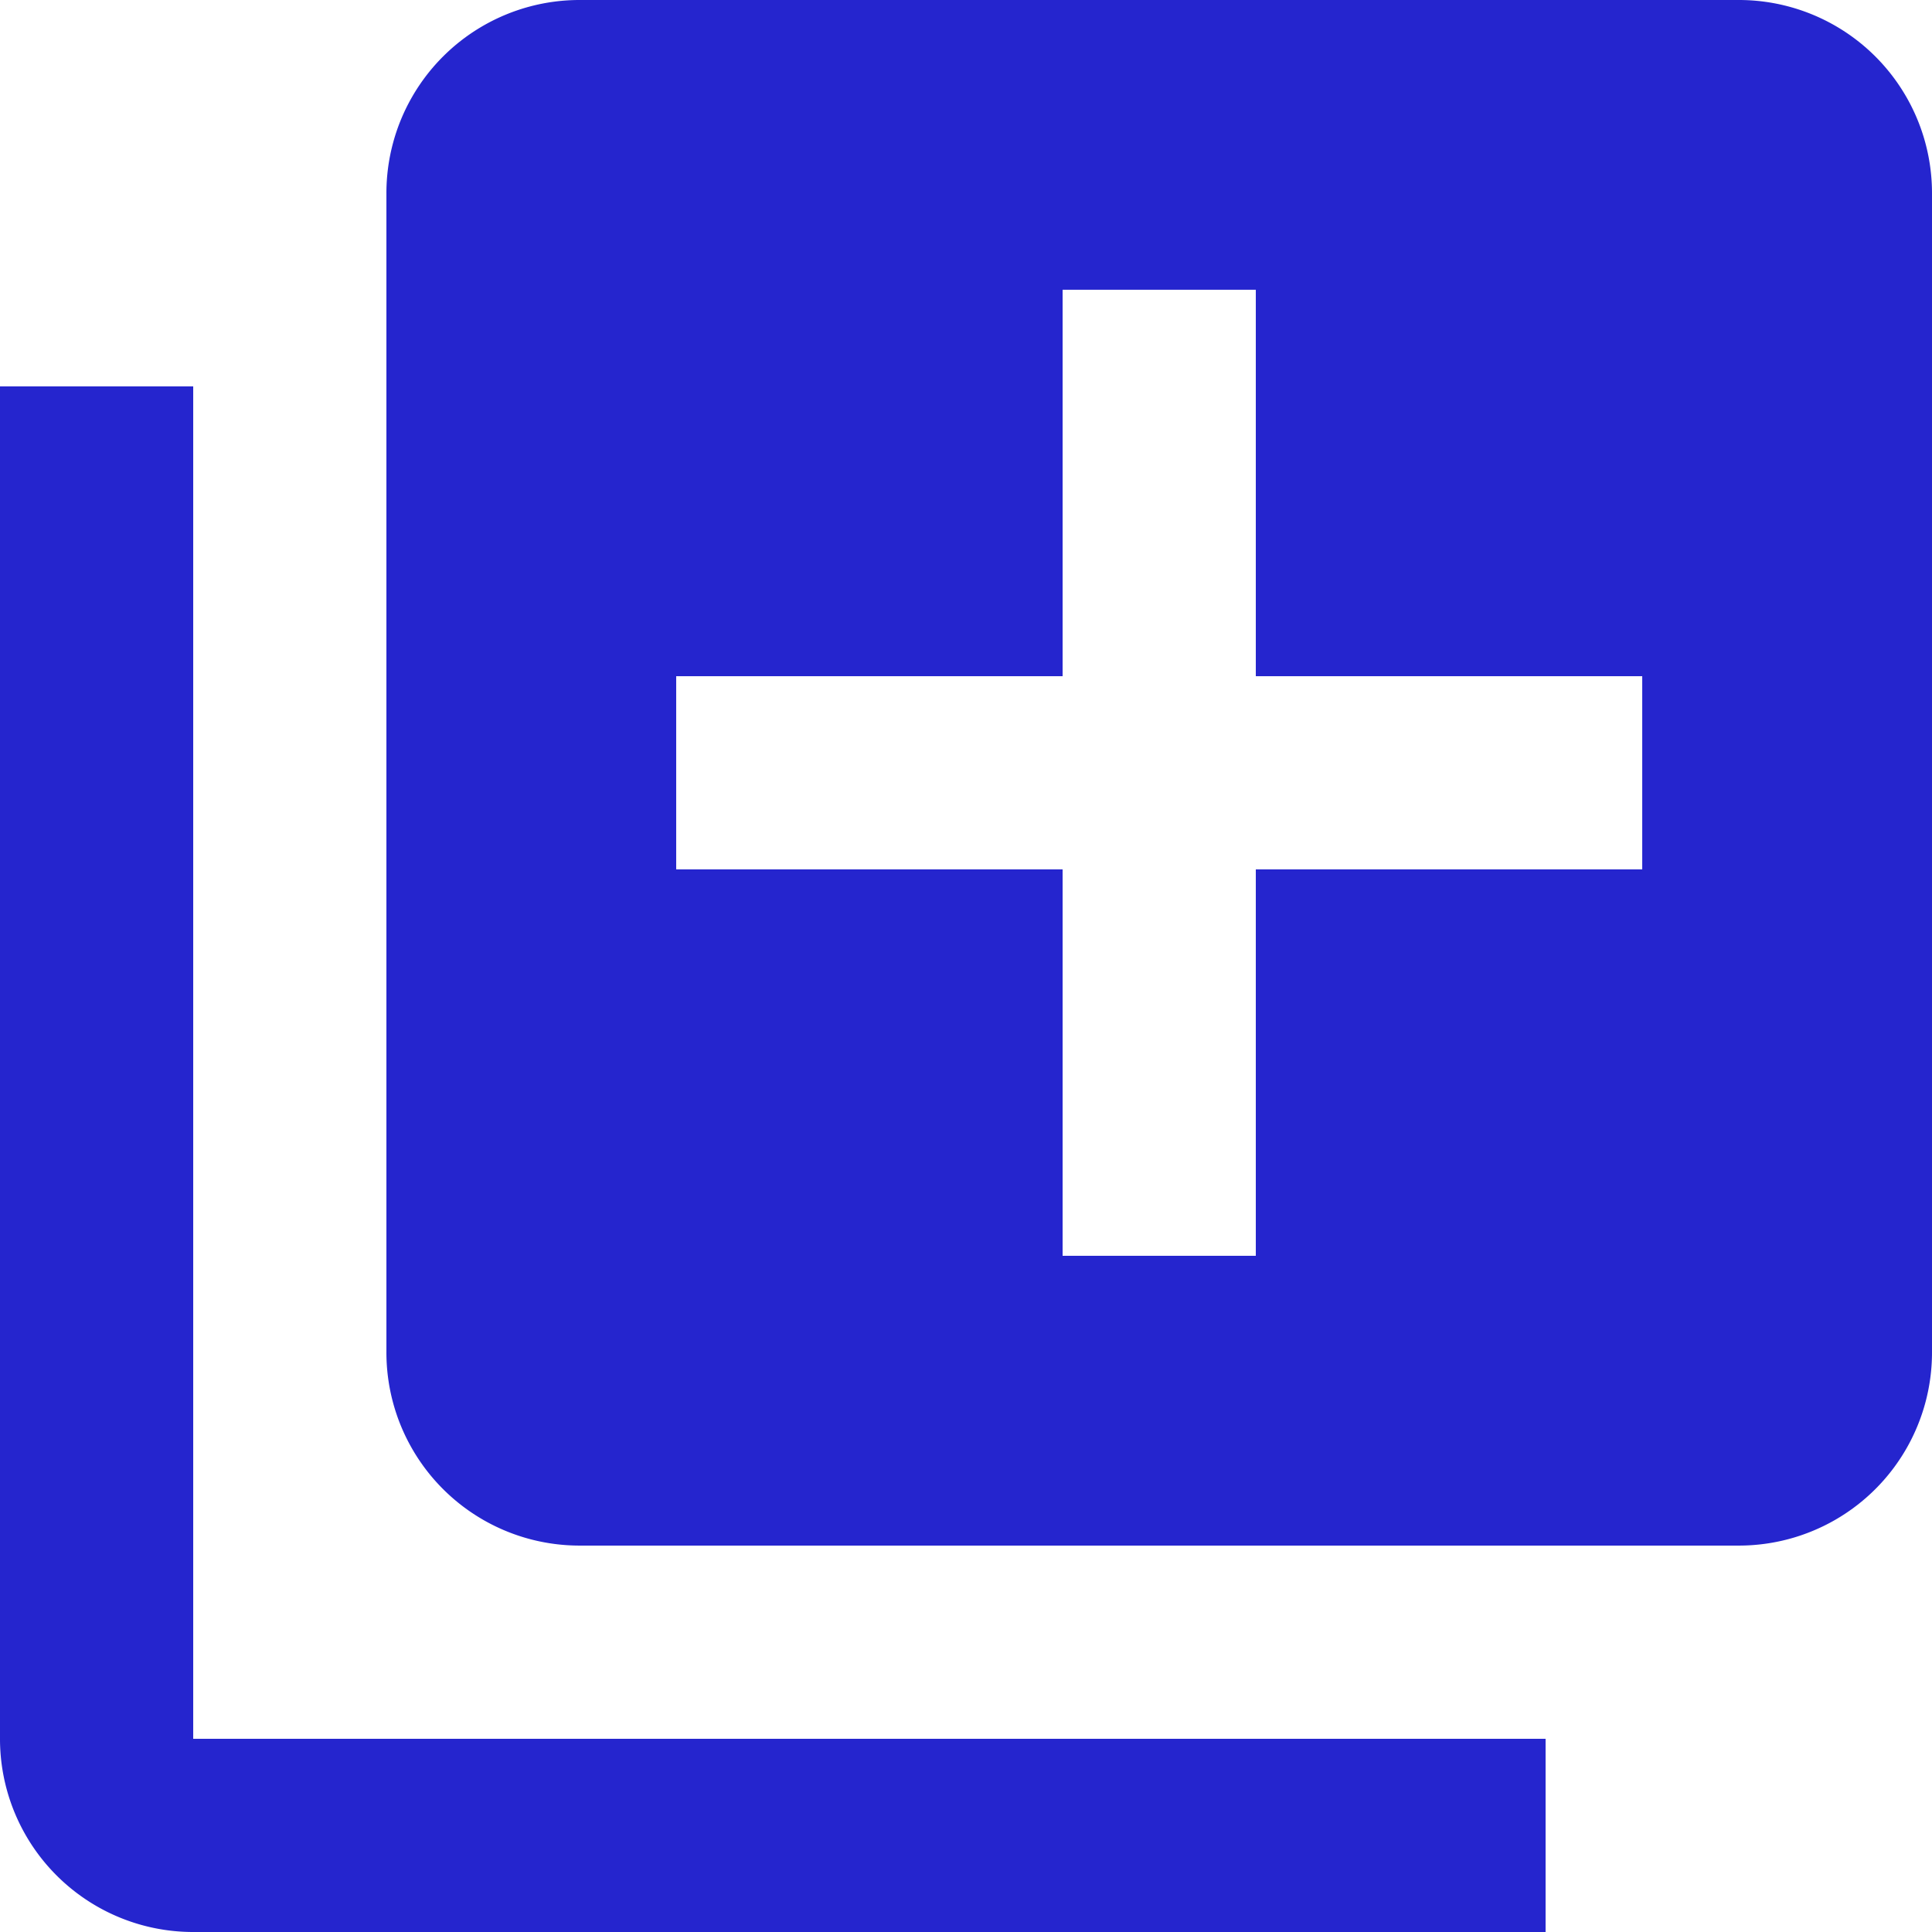 <svg xmlns="http://www.w3.org/2000/svg" width="24.349" height="24.349" viewBox="0 0 24.349 24.349"><defs><style>.a{fill:#2525ce;}</style></defs><path class="a" d="M2.435,85.333H0v17.044a2.434,2.434,0,0,0,2.435,2.435H19.479v-2.435H2.435Z" transform="translate(0 -80.463)"/><path class="a" d="M102.377,0H87.768a2.434,2.434,0,0,0-2.435,2.435V17.044a2.434,2.434,0,0,0,2.435,2.435h14.609a2.434,2.434,0,0,0,2.435-2.435V2.435A2.434,2.434,0,0,0,102.377,0ZM101.16,10.957H96.29v4.87H93.855v-4.87h-4.87V8.522h4.87V3.652H96.29v4.87h4.87Z" transform="translate(-80.463)"/></svg>